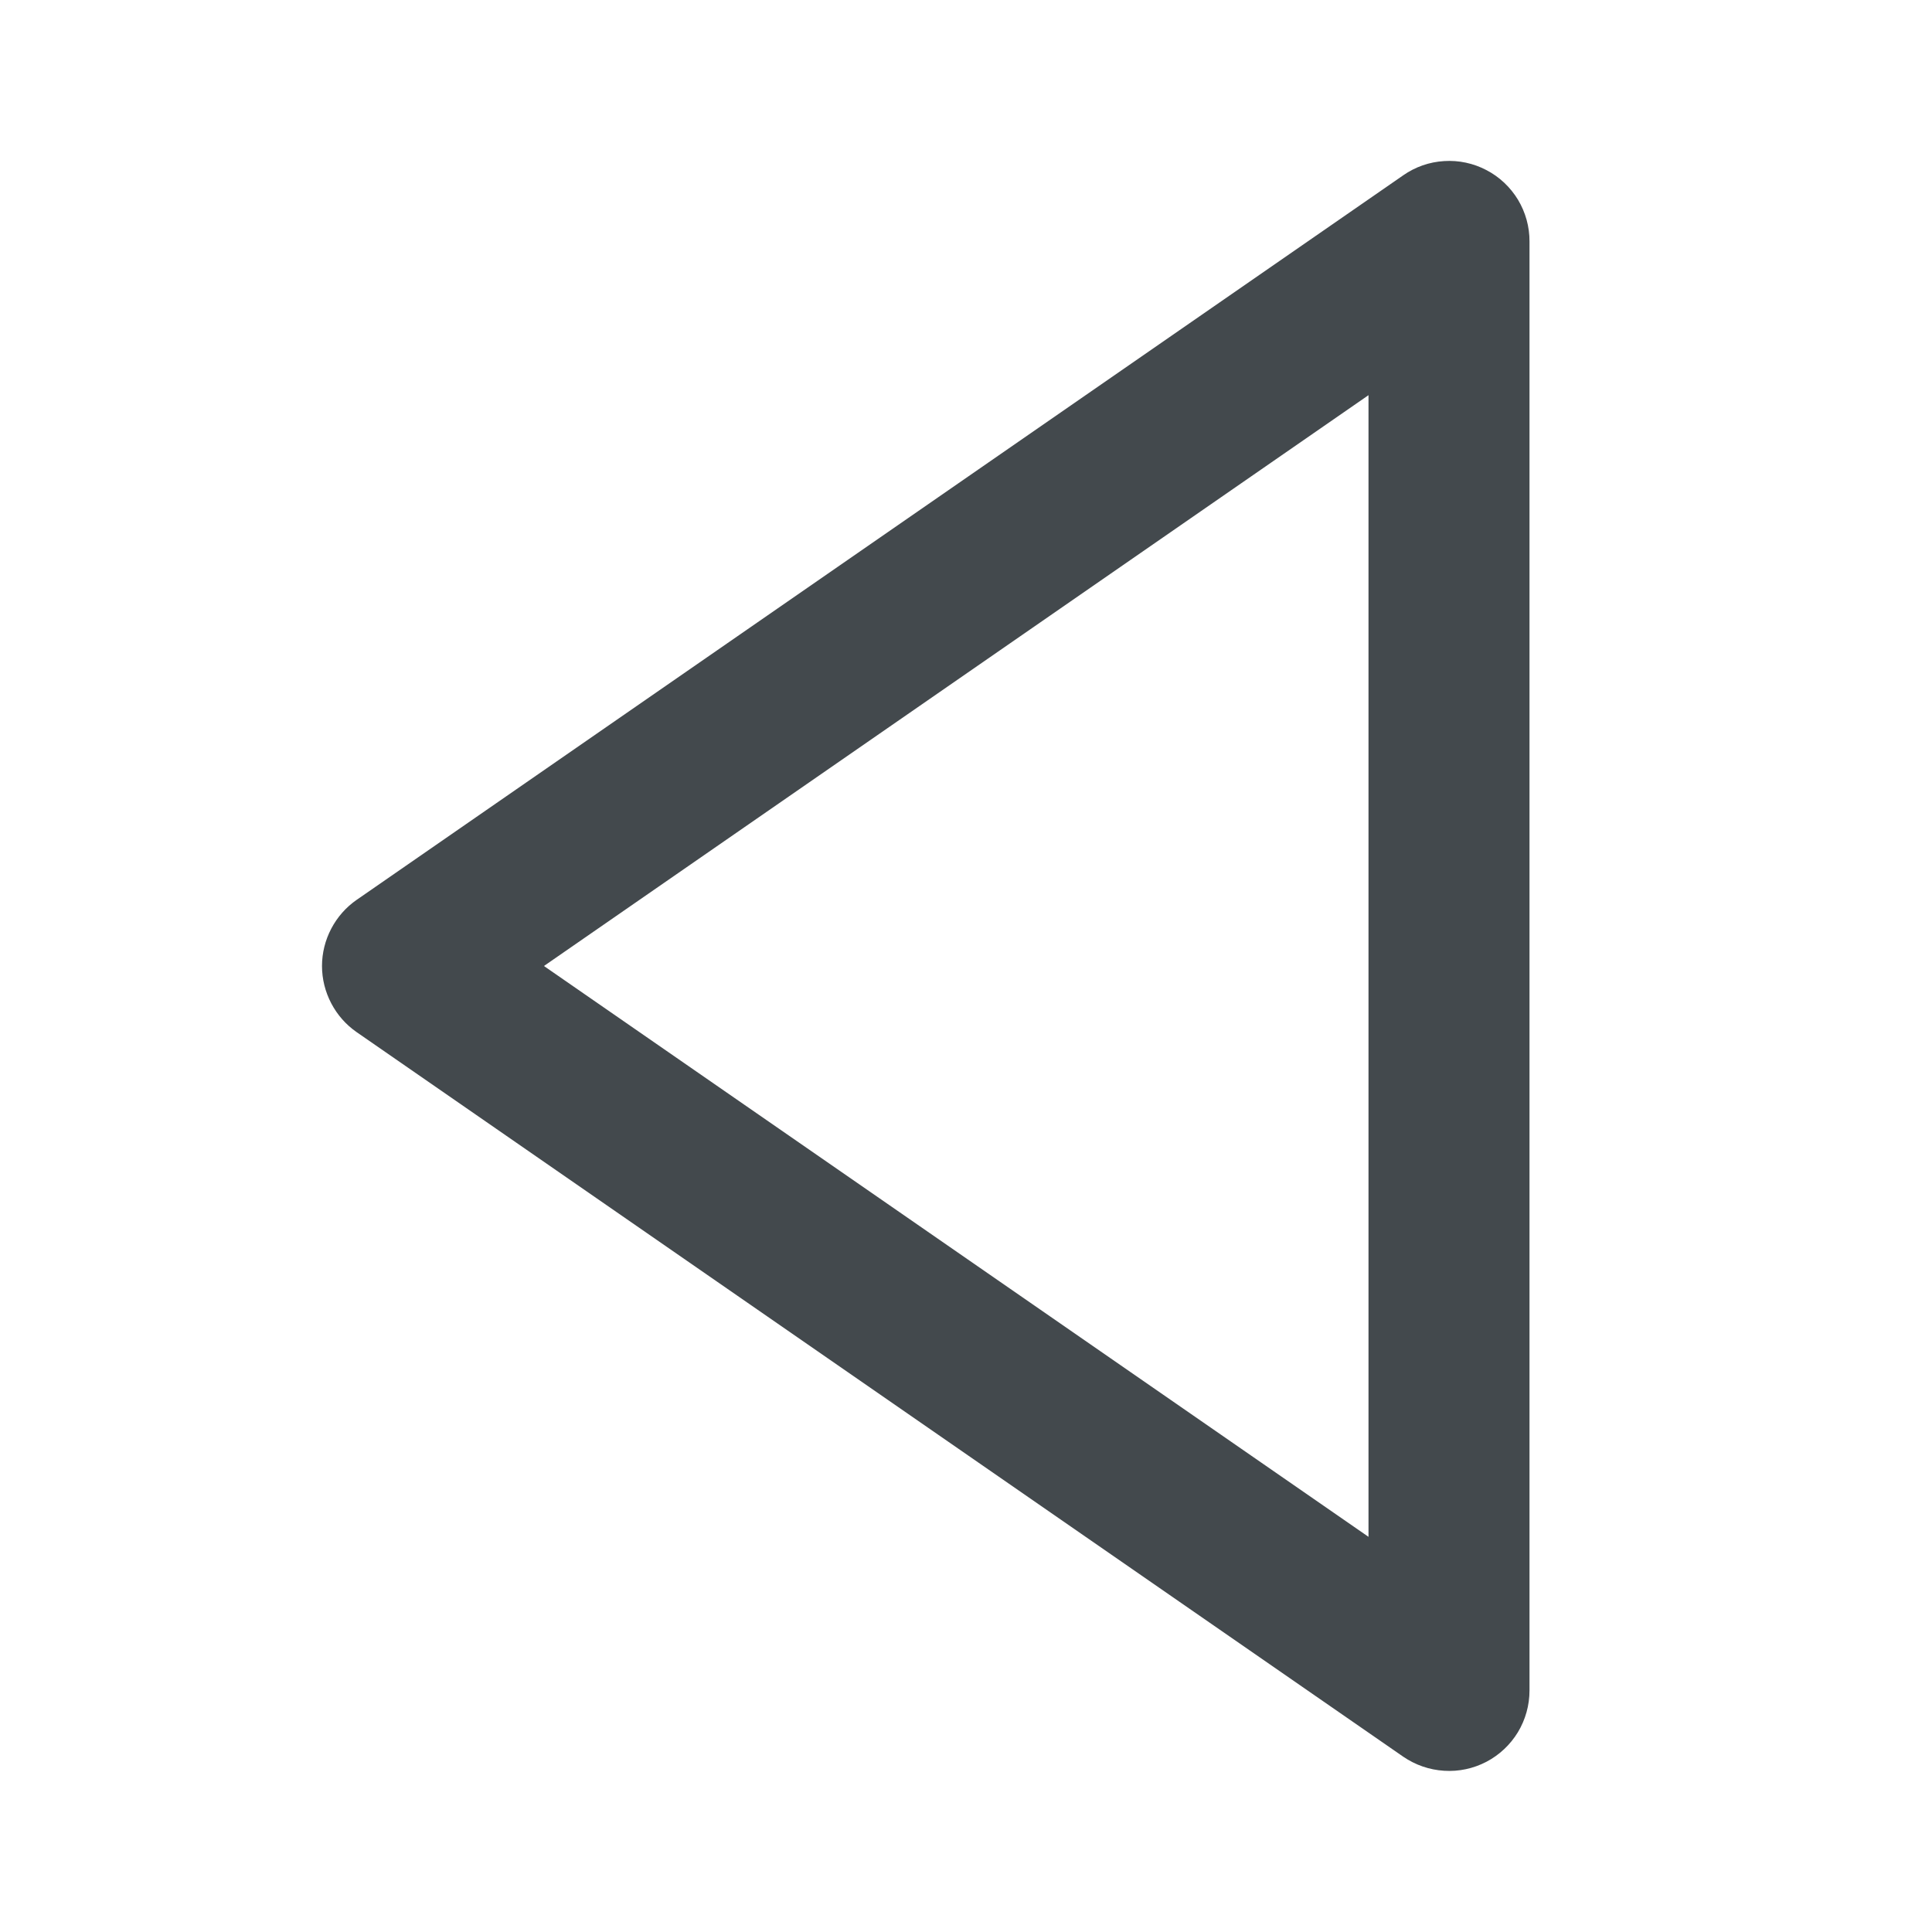 <svg width="24" height="24" viewBox="0 0 24 24" fill="none" xmlns="http://www.w3.org/2000/svg">
<path d="M18.464 21.886C18.302 21.97 18.121 22.009 17.939 21.997C17.757 21.986 17.581 21.925 17.431 21.822L4.431 12.822C4.298 12.73 4.19 12.607 4.115 12.464C4.04 12.321 4 12.162 4 12C4 11.838 4.04 11.679 4.115 11.536C4.19 11.393 4.298 11.27 4.431 11.178L17.431 2.178C17.581 2.073 17.756 2.012 17.939 2.001C18.121 1.989 18.303 2.028 18.465 2.113C18.627 2.197 18.762 2.325 18.857 2.481C18.951 2.638 19.001 2.817 19 3V21C19 21.183 18.95 21.362 18.856 21.518C18.761 21.674 18.626 21.801 18.464 21.886ZM17 4.909L6.757 12L17 19.091V4.909Z" fill="#43494D"/>
</svg>

